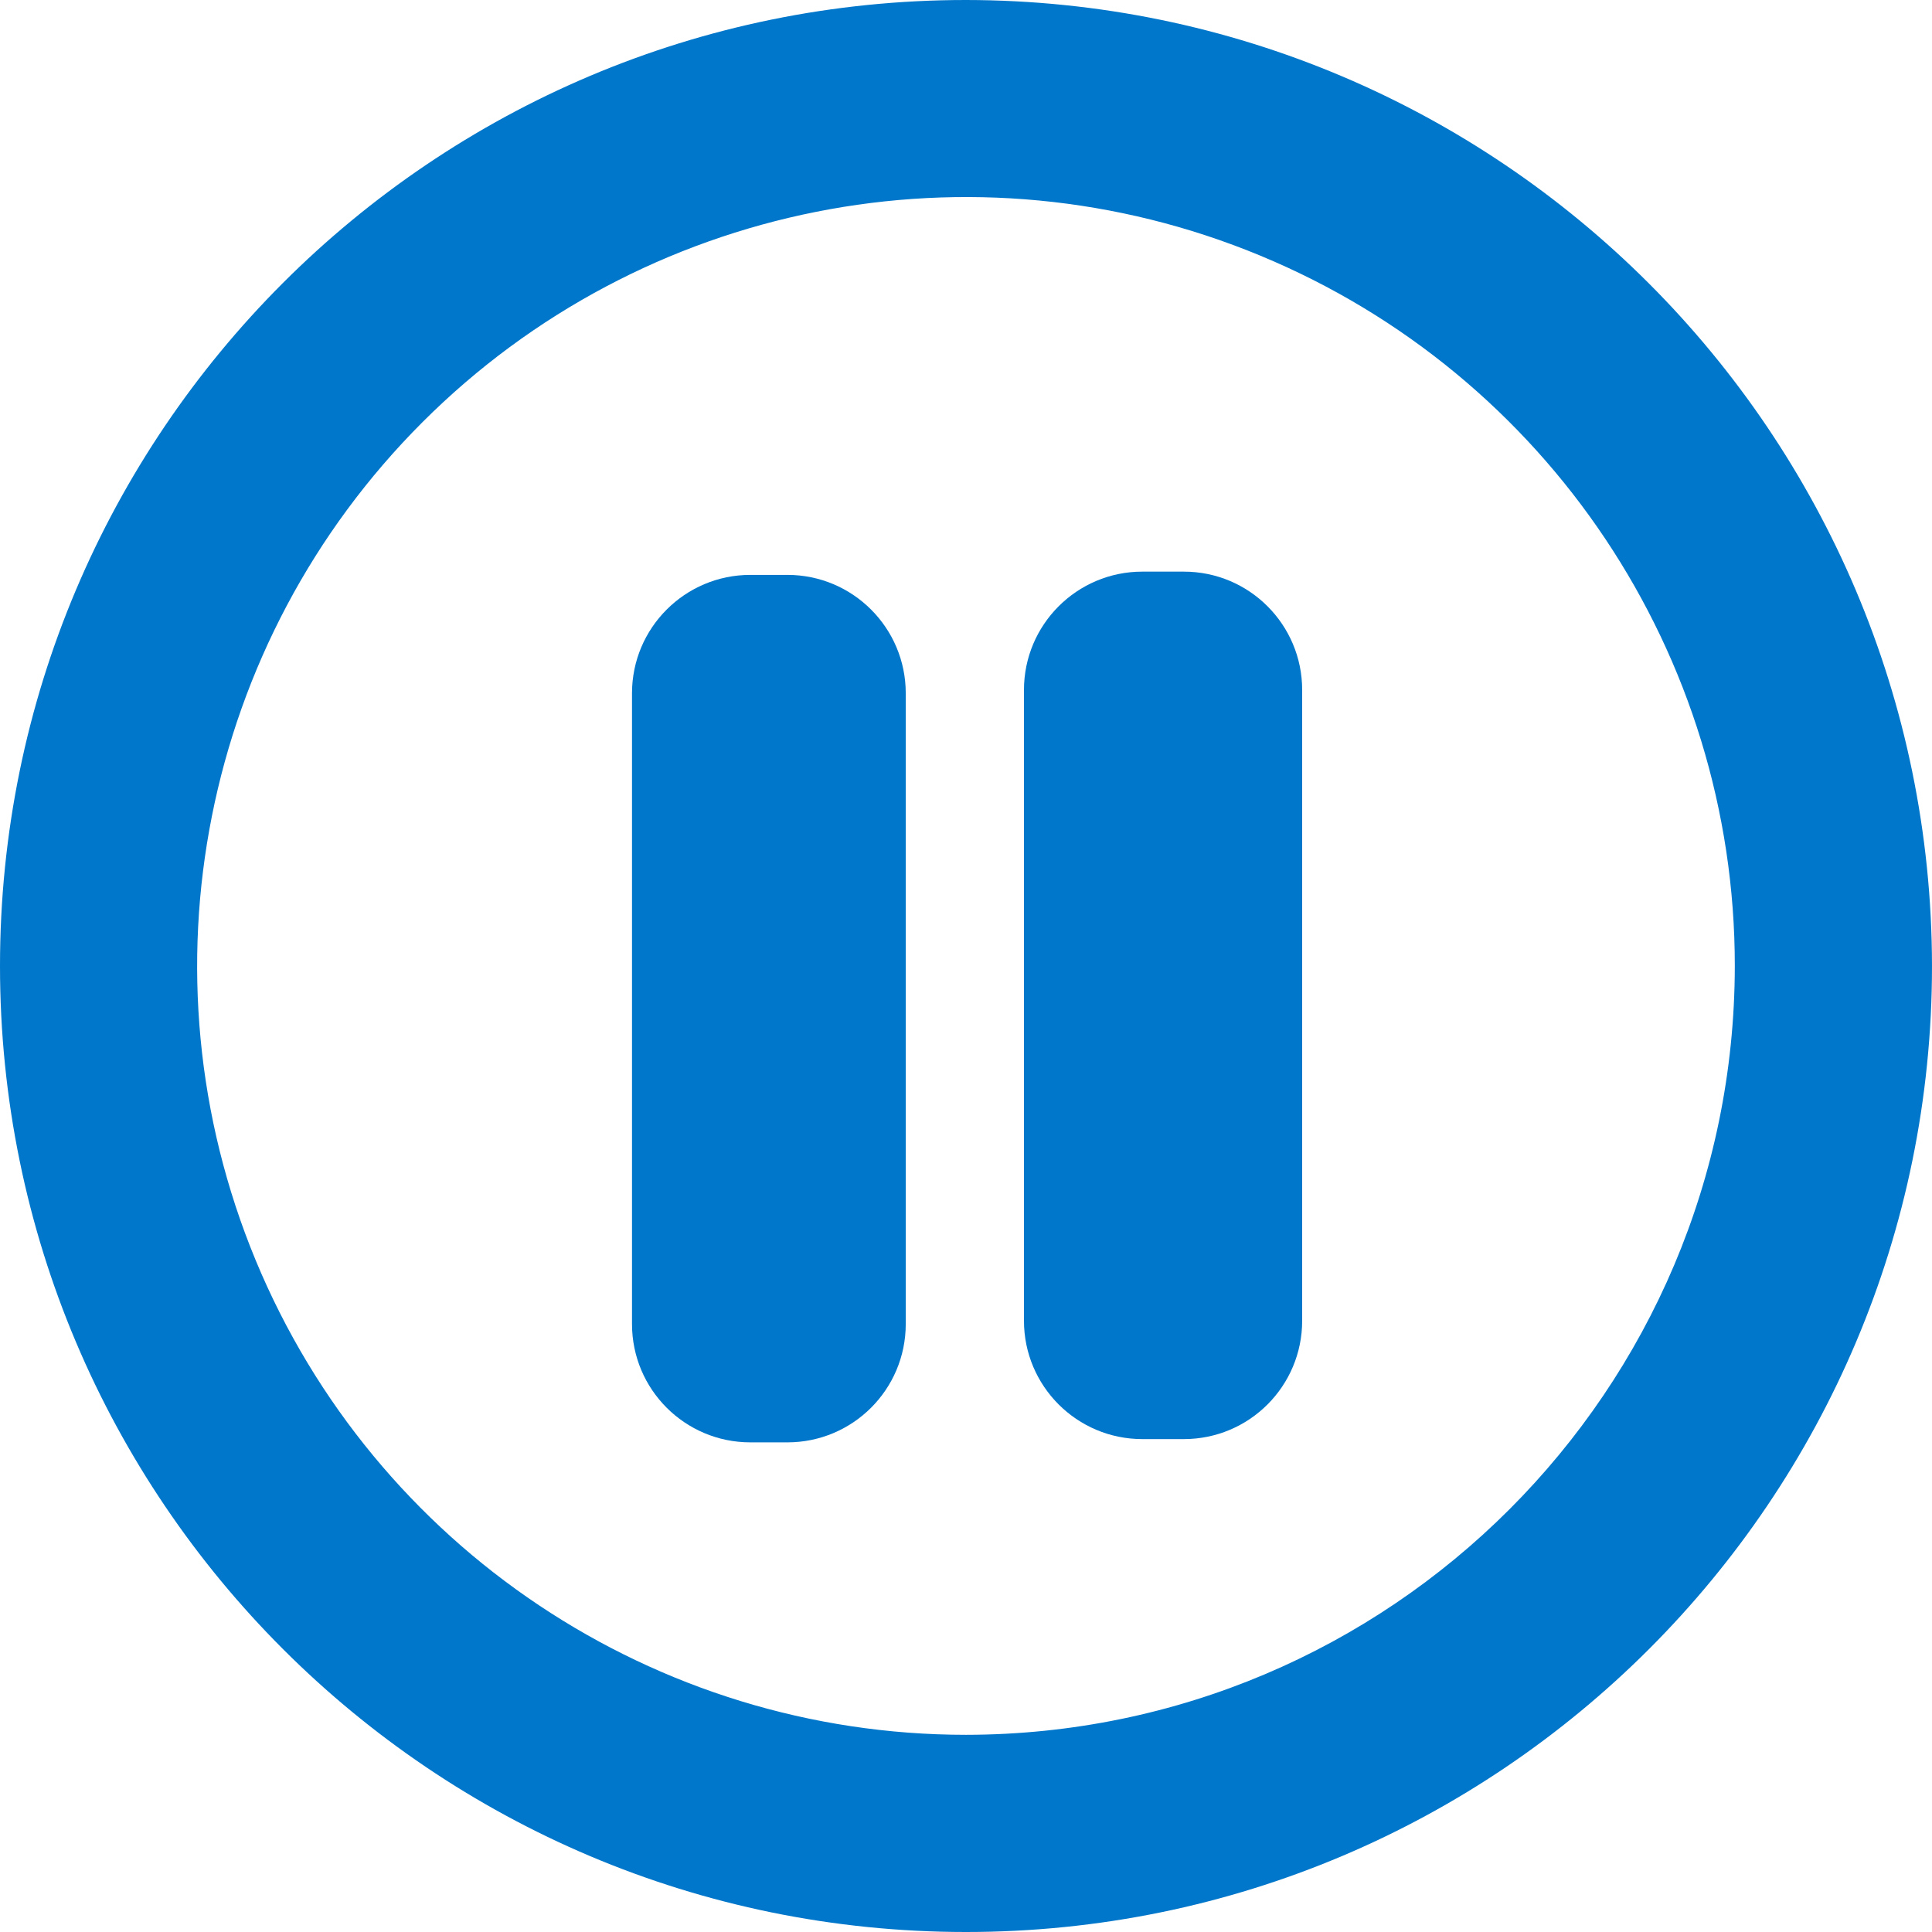<svg width="16" height="16" viewBox="0 0 16 16" fill="none" xmlns="http://www.w3.org/2000/svg">
<path fill-rule="evenodd" clip-rule="evenodd" d="M0 8C0 3.582 3.582 0 8 0C12.416 0.005 15.995 3.584 16 8C16 12.418 12.418 16 8 16C3.582 16 0 12.418 0 8ZM2.117 10.436C3.103 12.815 5.425 14.367 8 14.367C11.515 14.363 14.363 11.515 14.367 8C14.368 5.425 12.816 3.103 10.437 2.117C8.058 1.131 5.319 1.676 3.498 3.497C1.677 5.318 1.132 8.056 2.117 10.436Z" fill="#0077CA"/>
<path d="M5.234 5.741C5.234 5.2 5.673 4.761 6.214 4.761H6.521C7.062 4.761 7.501 5.2 7.501 5.741V10.965C7.501 11.507 7.062 11.945 6.521 11.945H6.214C5.673 11.945 5.234 11.507 5.234 10.965V5.741Z" fill="#0077CA"/>
<path d="M8.48 5.714C8.48 5.173 8.919 4.734 9.46 4.734H9.804C10.346 4.734 10.784 5.173 10.784 5.714V10.938C10.784 11.479 10.346 11.918 9.804 11.918H9.46C8.919 11.918 8.48 11.479 8.48 10.938V5.714Z" fill="#0077CA"/>
</svg>
